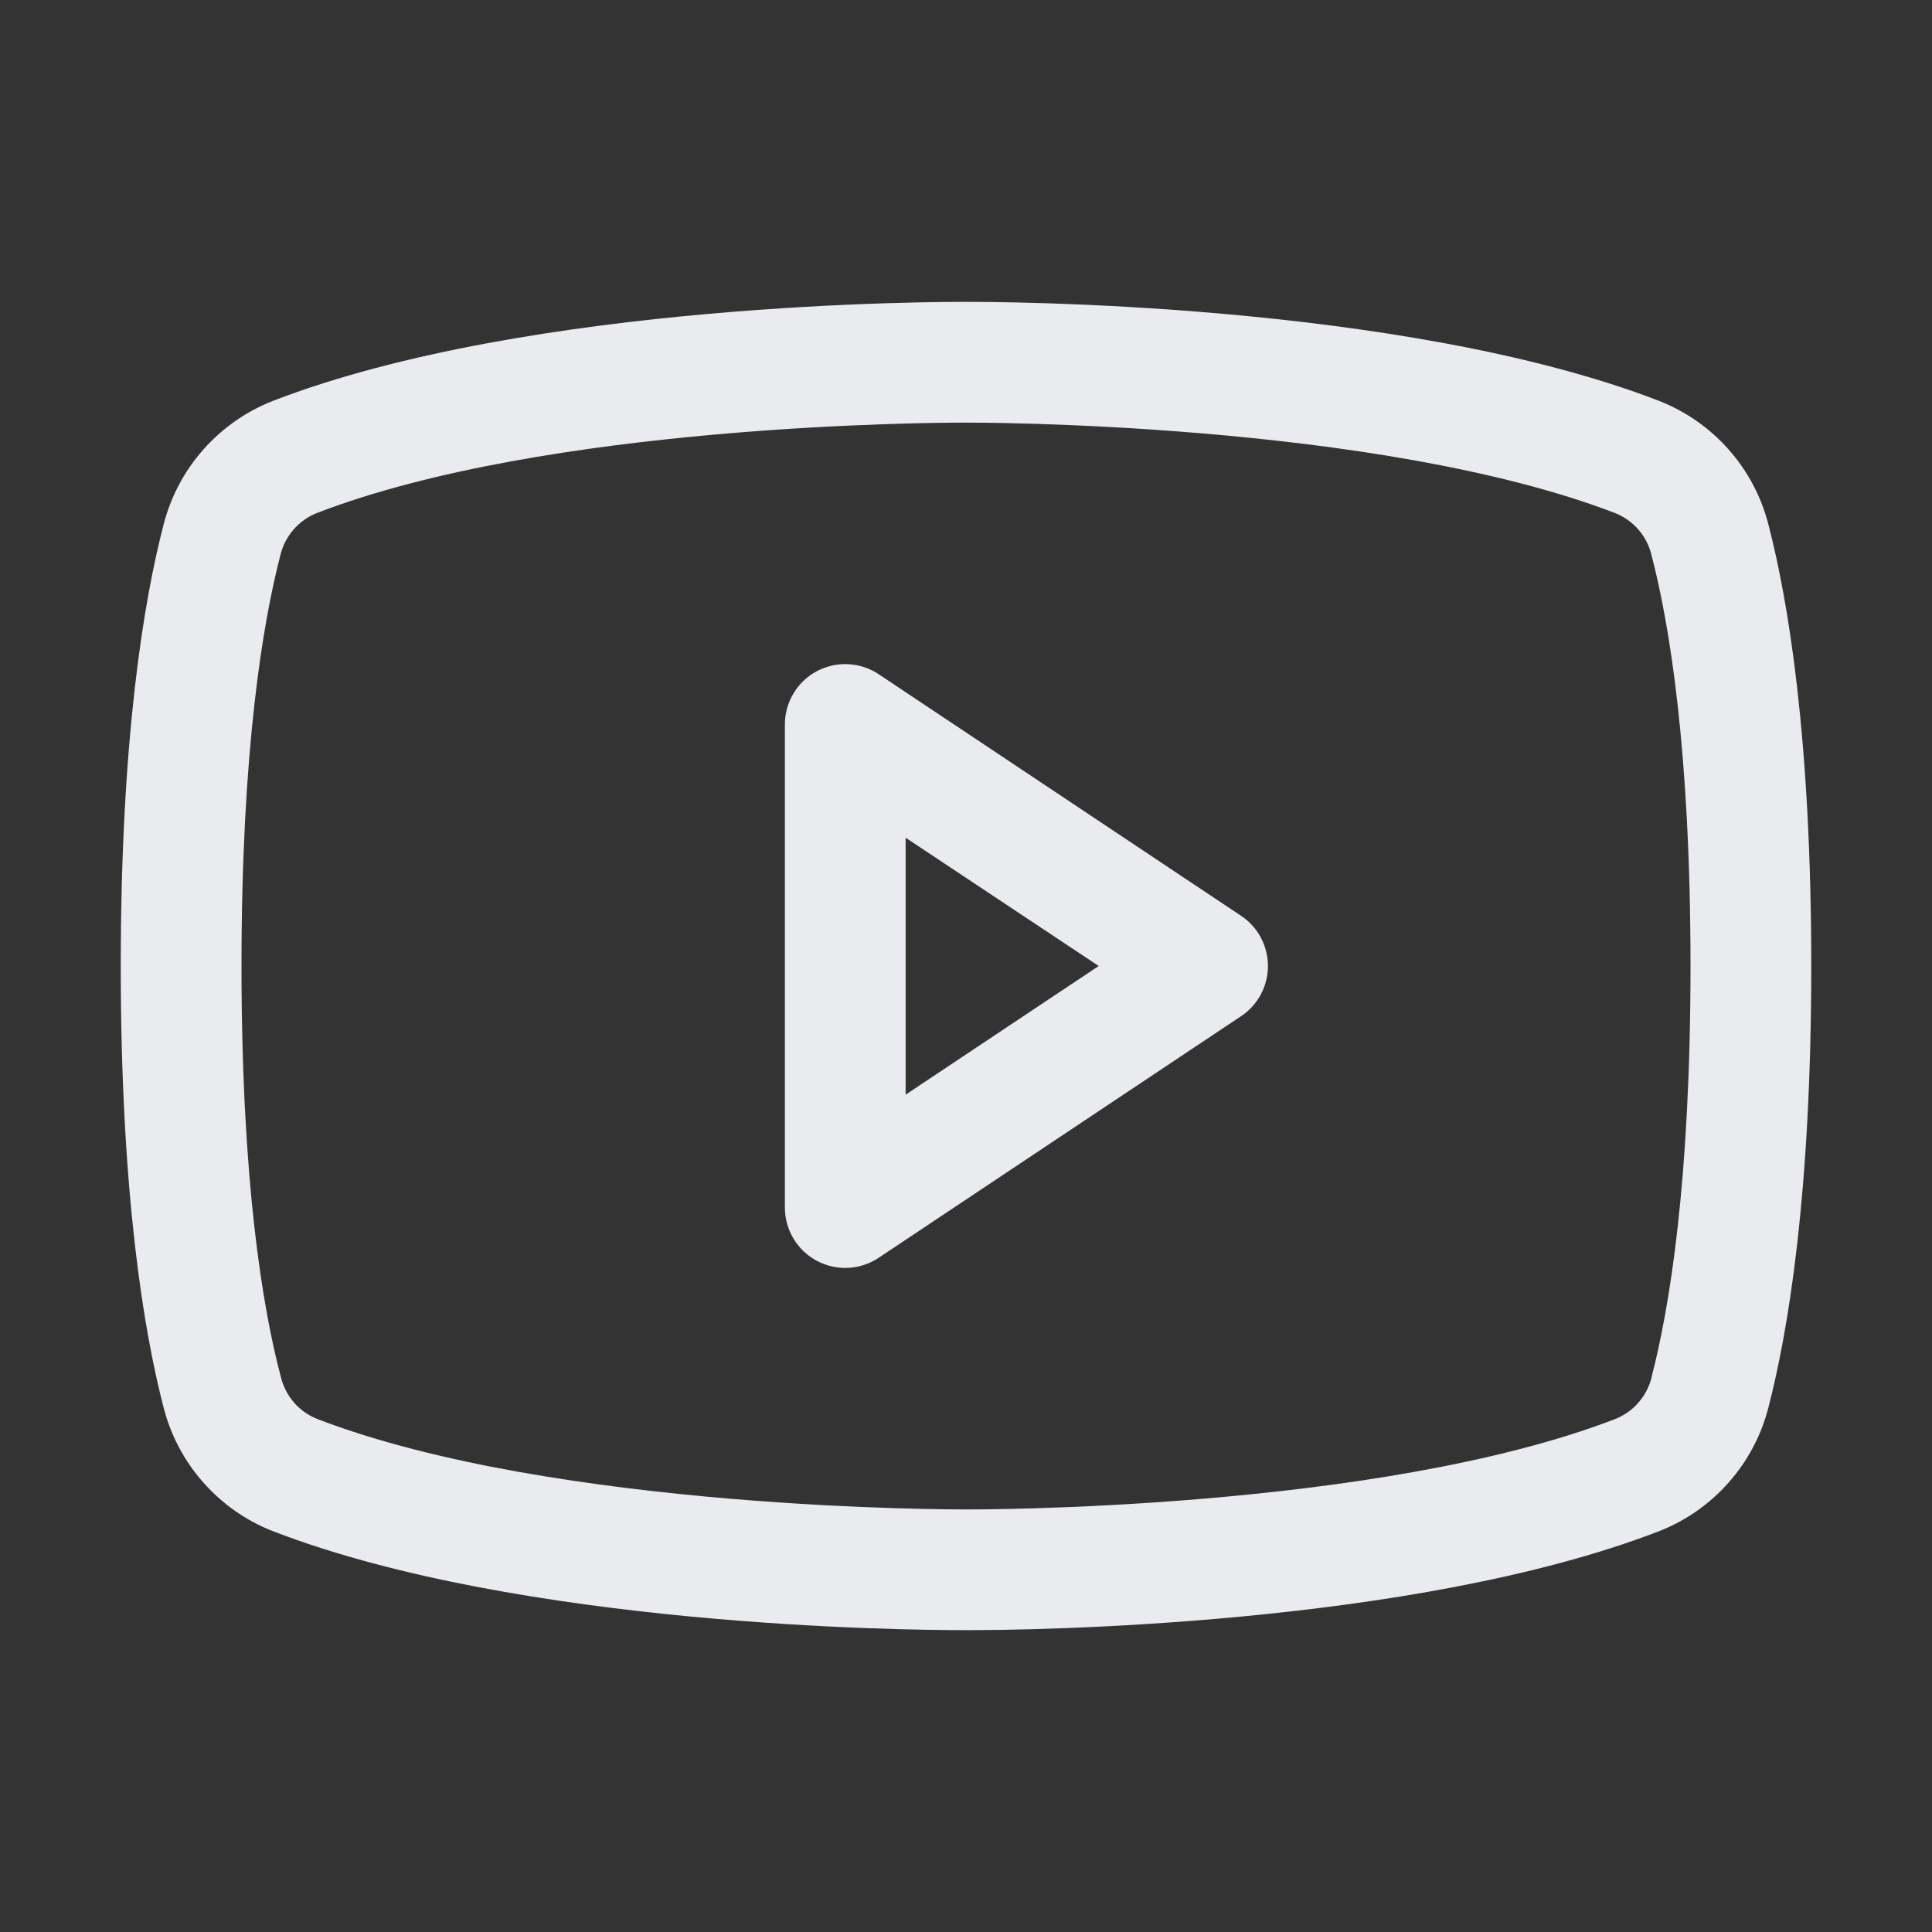 <svg width="32" height="32" viewBox="0 0 32 32" fill="none" xmlns="http://www.w3.org/2000/svg">
<rect x="0" y="0" width="32" height="32" fill="#333333" stroke="none"/>
<path d="M20.555 15.168L14.555 11.168C14.404 11.067 14.229 11.009 14.048 11.001C13.867 10.992 13.688 11.032 13.528 11.118C13.368 11.203 13.235 11.33 13.142 11.486C13.049 11.641 13 11.819 13 12V20C13 20.181 13.049 20.359 13.142 20.514C13.235 20.67 13.368 20.797 13.528 20.882C13.688 20.968 13.867 21.008 14.048 21C14.229 20.991 14.404 20.933 14.555 20.832L20.555 16.832C20.692 16.741 20.805 16.617 20.883 16.472C20.96 16.327 21.001 16.165 21.001 16C21.001 15.835 20.96 15.673 20.883 15.528C20.805 15.383 20.692 15.259 20.555 15.168ZM15 18.131V13.875L18.198 16L15 18.131ZM29.291 8.69C29.174 8.229 28.948 7.803 28.633 7.447C28.318 7.09 27.923 6.814 27.48 6.64C23.195 4.985 16.375 5 16 5C15.625 5 8.805 4.985 4.52 6.64C4.077 6.814 3.682 7.09 3.367 7.447C3.052 7.803 2.827 8.229 2.709 8.69C2.385 9.938 2 12.217 2 16C2 19.782 2.385 22.062 2.709 23.31C2.826 23.771 3.052 24.198 3.367 24.554C3.682 24.911 4.077 25.188 4.52 25.361C8.625 26.945 15.05 27 15.918 27H16.082C16.95 27 23.379 26.945 27.48 25.361C27.923 25.188 28.318 24.911 28.633 24.554C28.948 24.198 29.174 23.771 29.291 23.31C29.615 22.06 30 19.782 30 16C30 12.217 29.615 9.938 29.291 8.69ZM27.355 22.815C27.317 22.968 27.243 23.11 27.139 23.23C27.036 23.349 26.905 23.442 26.759 23.501C22.802 25.029 16.074 25.001 16.009 25.001H16C15.932 25.001 9.209 25.026 5.25 23.501C5.103 23.442 4.973 23.349 4.869 23.23C4.766 23.11 4.692 22.968 4.654 22.815C4.35 21.674 4 19.571 4 16C4 12.429 4.35 10.326 4.645 9.191C4.682 9.037 4.756 8.894 4.86 8.774C4.963 8.653 5.094 8.56 5.241 8.5C9.056 7.026 15.449 7 15.973 7H16.006C16.074 7 22.804 6.978 26.756 8.5C26.903 8.559 27.033 8.652 27.137 8.771C27.241 8.891 27.314 9.033 27.352 9.186C27.65 10.326 28 12.429 28 16C28 19.571 27.65 21.674 27.355 22.809V22.815Z" fill="#E9EBEE"/>
</svg>
